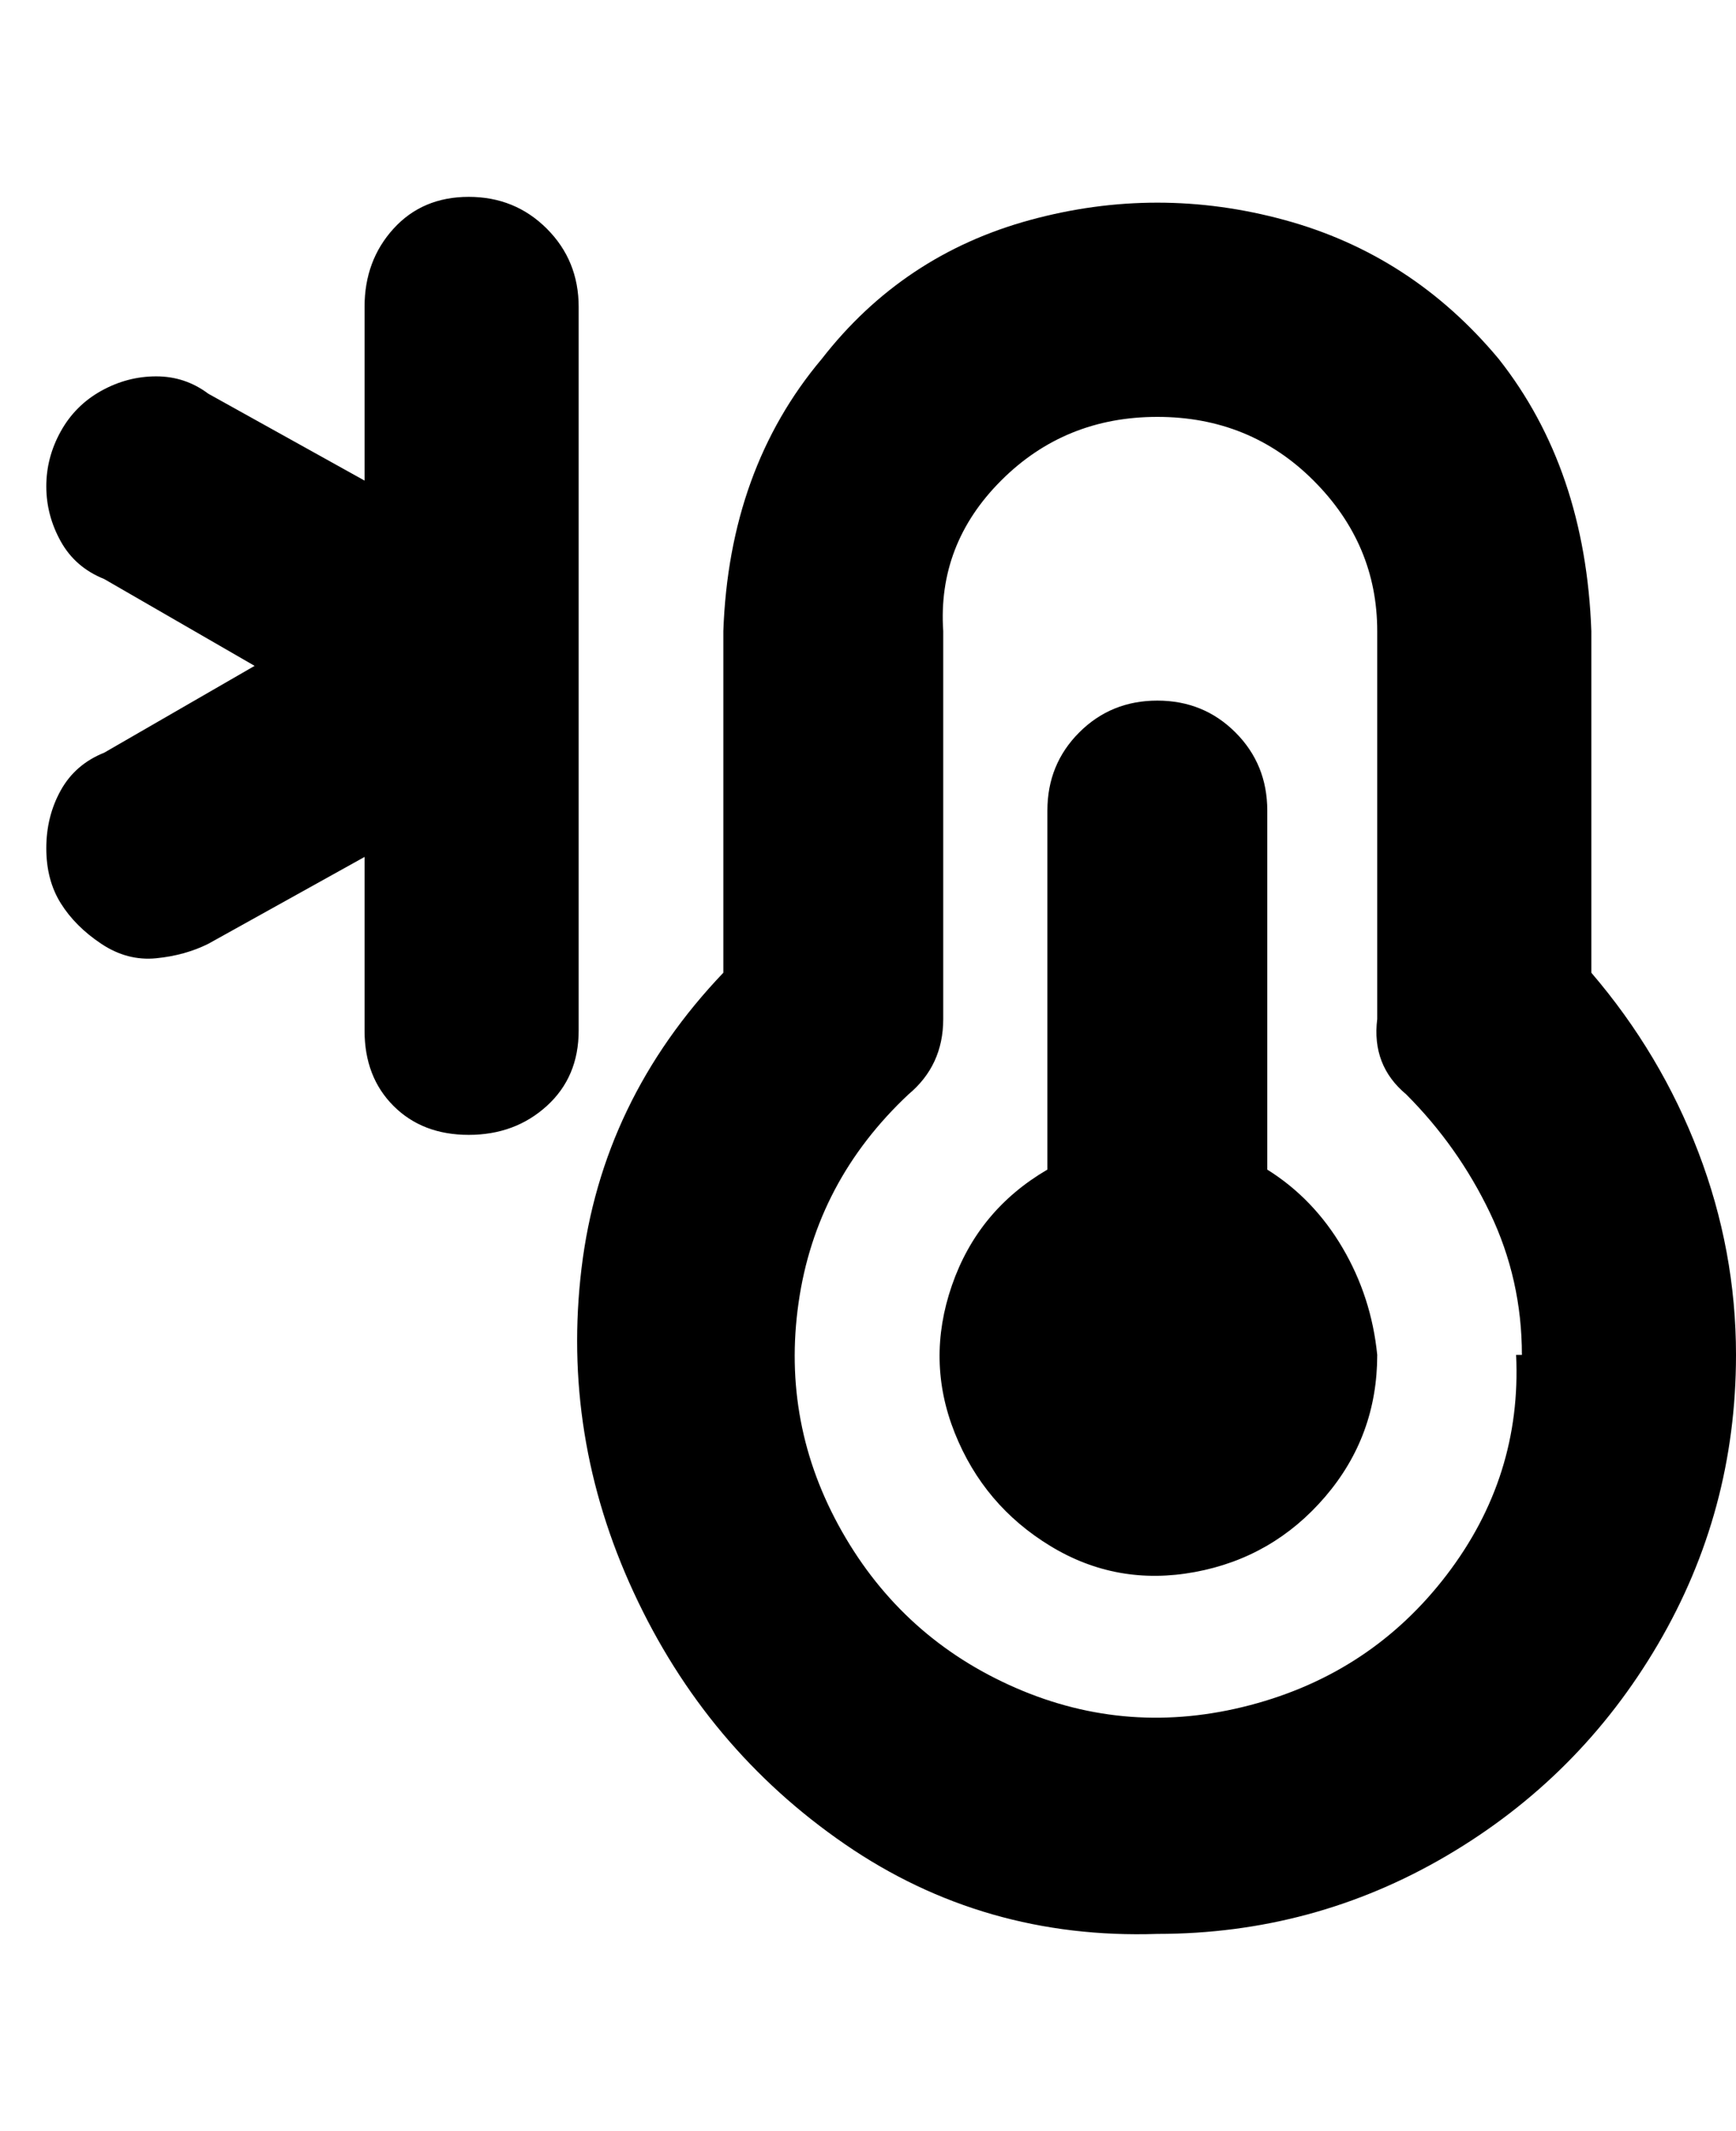 <svg viewBox="0 0 300 368" xmlns="http://www.w3.org/2000/svg"><path d="M238 234q0 14-9 24.5t-22.5 13q-13.5 2.5-25-4.5T165 247.5q-5-12.5-.5-25.5t16.5-20v-62q0-8 5.5-13.5T200 121q8 0 13.5 5.5T219 140v62q8 5 13 13.5t6 18.5zm62 0q0 27-13.5 50T250 320.5Q227 334 200 334q-30 1-54-15.5T109.5 275q-12.5-27-9-56t24.5-51v-59q1-28 17-47 14-18 36-24t44 0q22 6 37 24 15 19 16 47v59q12 14 18.5 31t6.5 35zm-37 0q0-13-5.5-24.5T243 189q-6-5-5-13v-67q0-15-11-26t-27-11q-16 0-27 11t-10 26v67q0 8-6 13-16 15-19 36t7.5 39.5q10.5 18.5 30 27t40.5 3q21-5.5 34-22.5t12-38h1zM100 53q0-8-5.5-13.5T81 34q-8 0-13 5.5T63 53v30L36 68q-4-3-9-3t-9.5 2.5q-4.5 2.5-7 7T8 84q0 5 2.5 9.5T18 100l26 15-26 15q-5 2-7.5 6.5t-2.5 10q0 5.5 2.5 9.5t7 7q4.5 3 9.5 2.5t9-2.5l27-15v30q0 8 5 13t13 5q8 0 13.5-5t5.5-13V53z"/></svg>